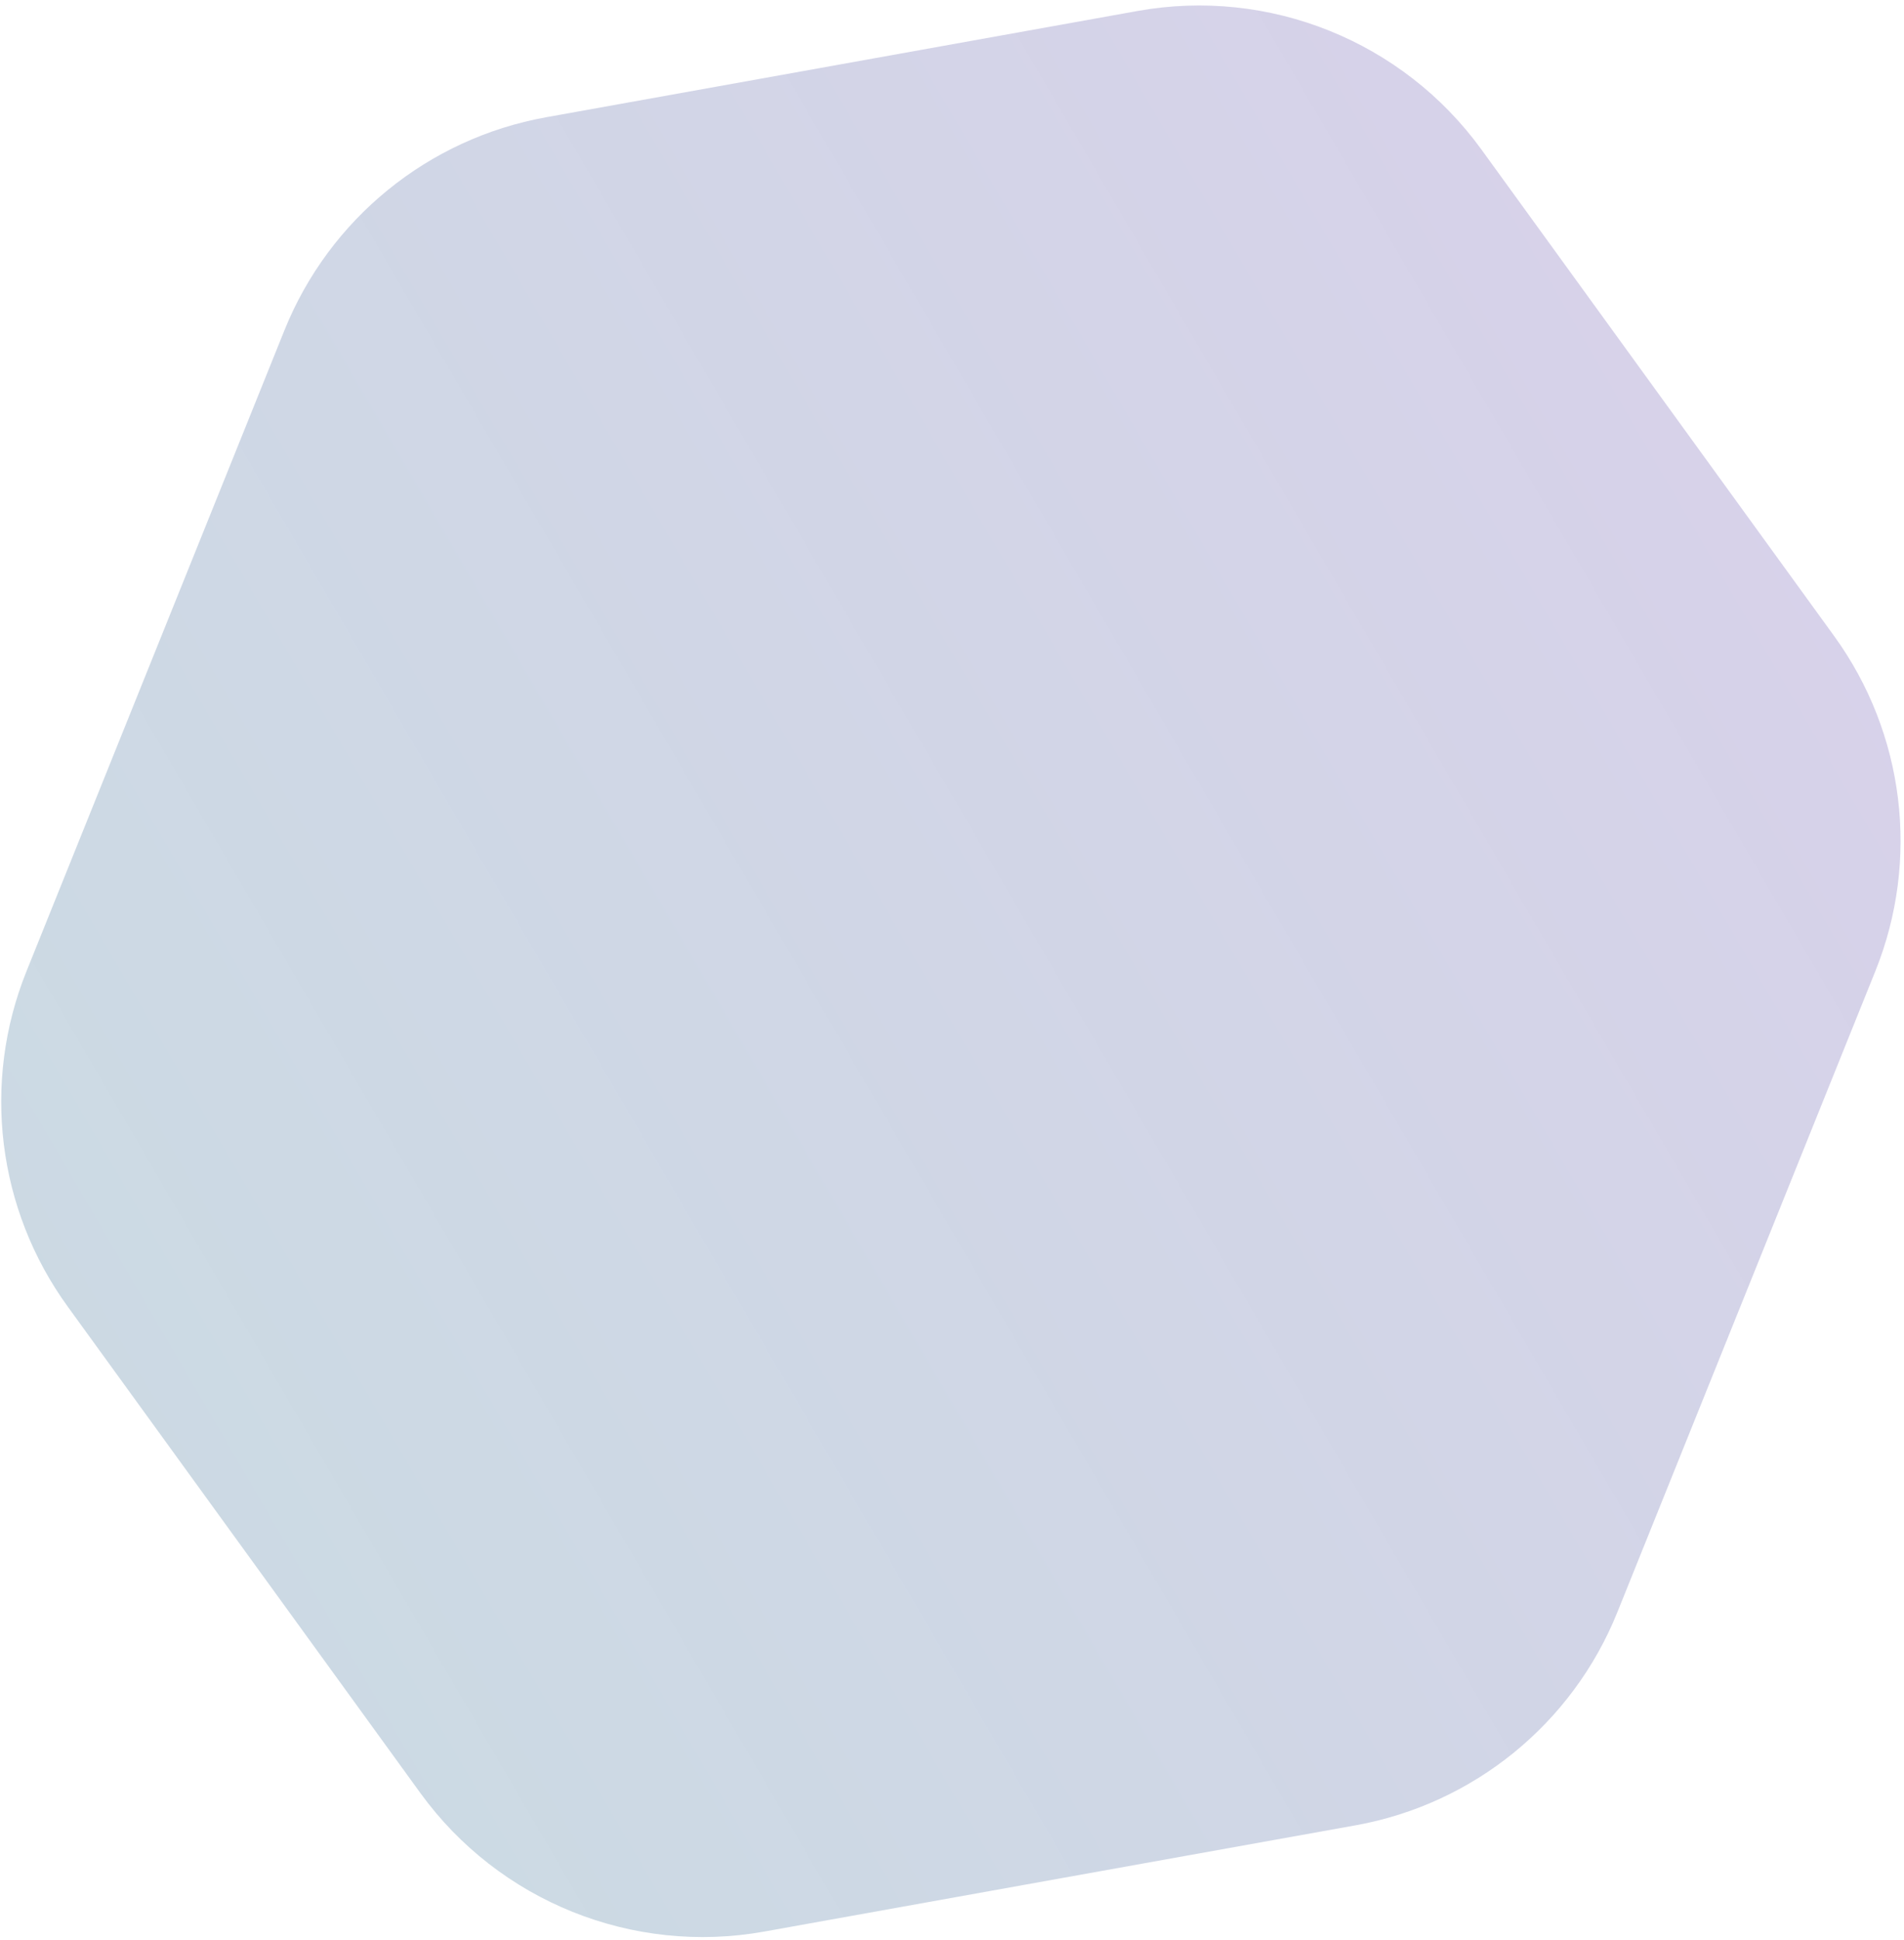 <svg width="273" height="278" viewBox="0 0 273 278" fill="none" xmlns="http://www.w3.org/2000/svg">
<path d="M163.099 1.574C181.985 -1.818 201.146 5.897 212.412 21.43L262.983 91.15C273.085 105.078 275.316 123.222 268.89 139.182L231.9 231.05C225.474 247.011 211.292 258.546 194.358 261.588L109.584 276.814C90.698 280.206 71.537 272.491 60.271 256.958L9.701 187.238C-0.402 173.31 -2.633 155.166 3.793 139.206L40.783 47.337C47.21 31.377 61.391 19.841 78.326 16.8L163.099 1.574Z" fill="url(#paint0_linear_314_367)"/>
<defs>
<linearGradient id="paint0_linear_314_367" x1="604" y1="-137.5" x2="-1" y2="215.5" gradientUnits="userSpaceOnUse">
<stop offset="0.198" stop-color="#AE47D2" stop-opacity="0.29"/>
<stop offset="1" stop-color="#125880" stop-opacity="0.22"/>
</linearGradient>
</defs>
</svg>

